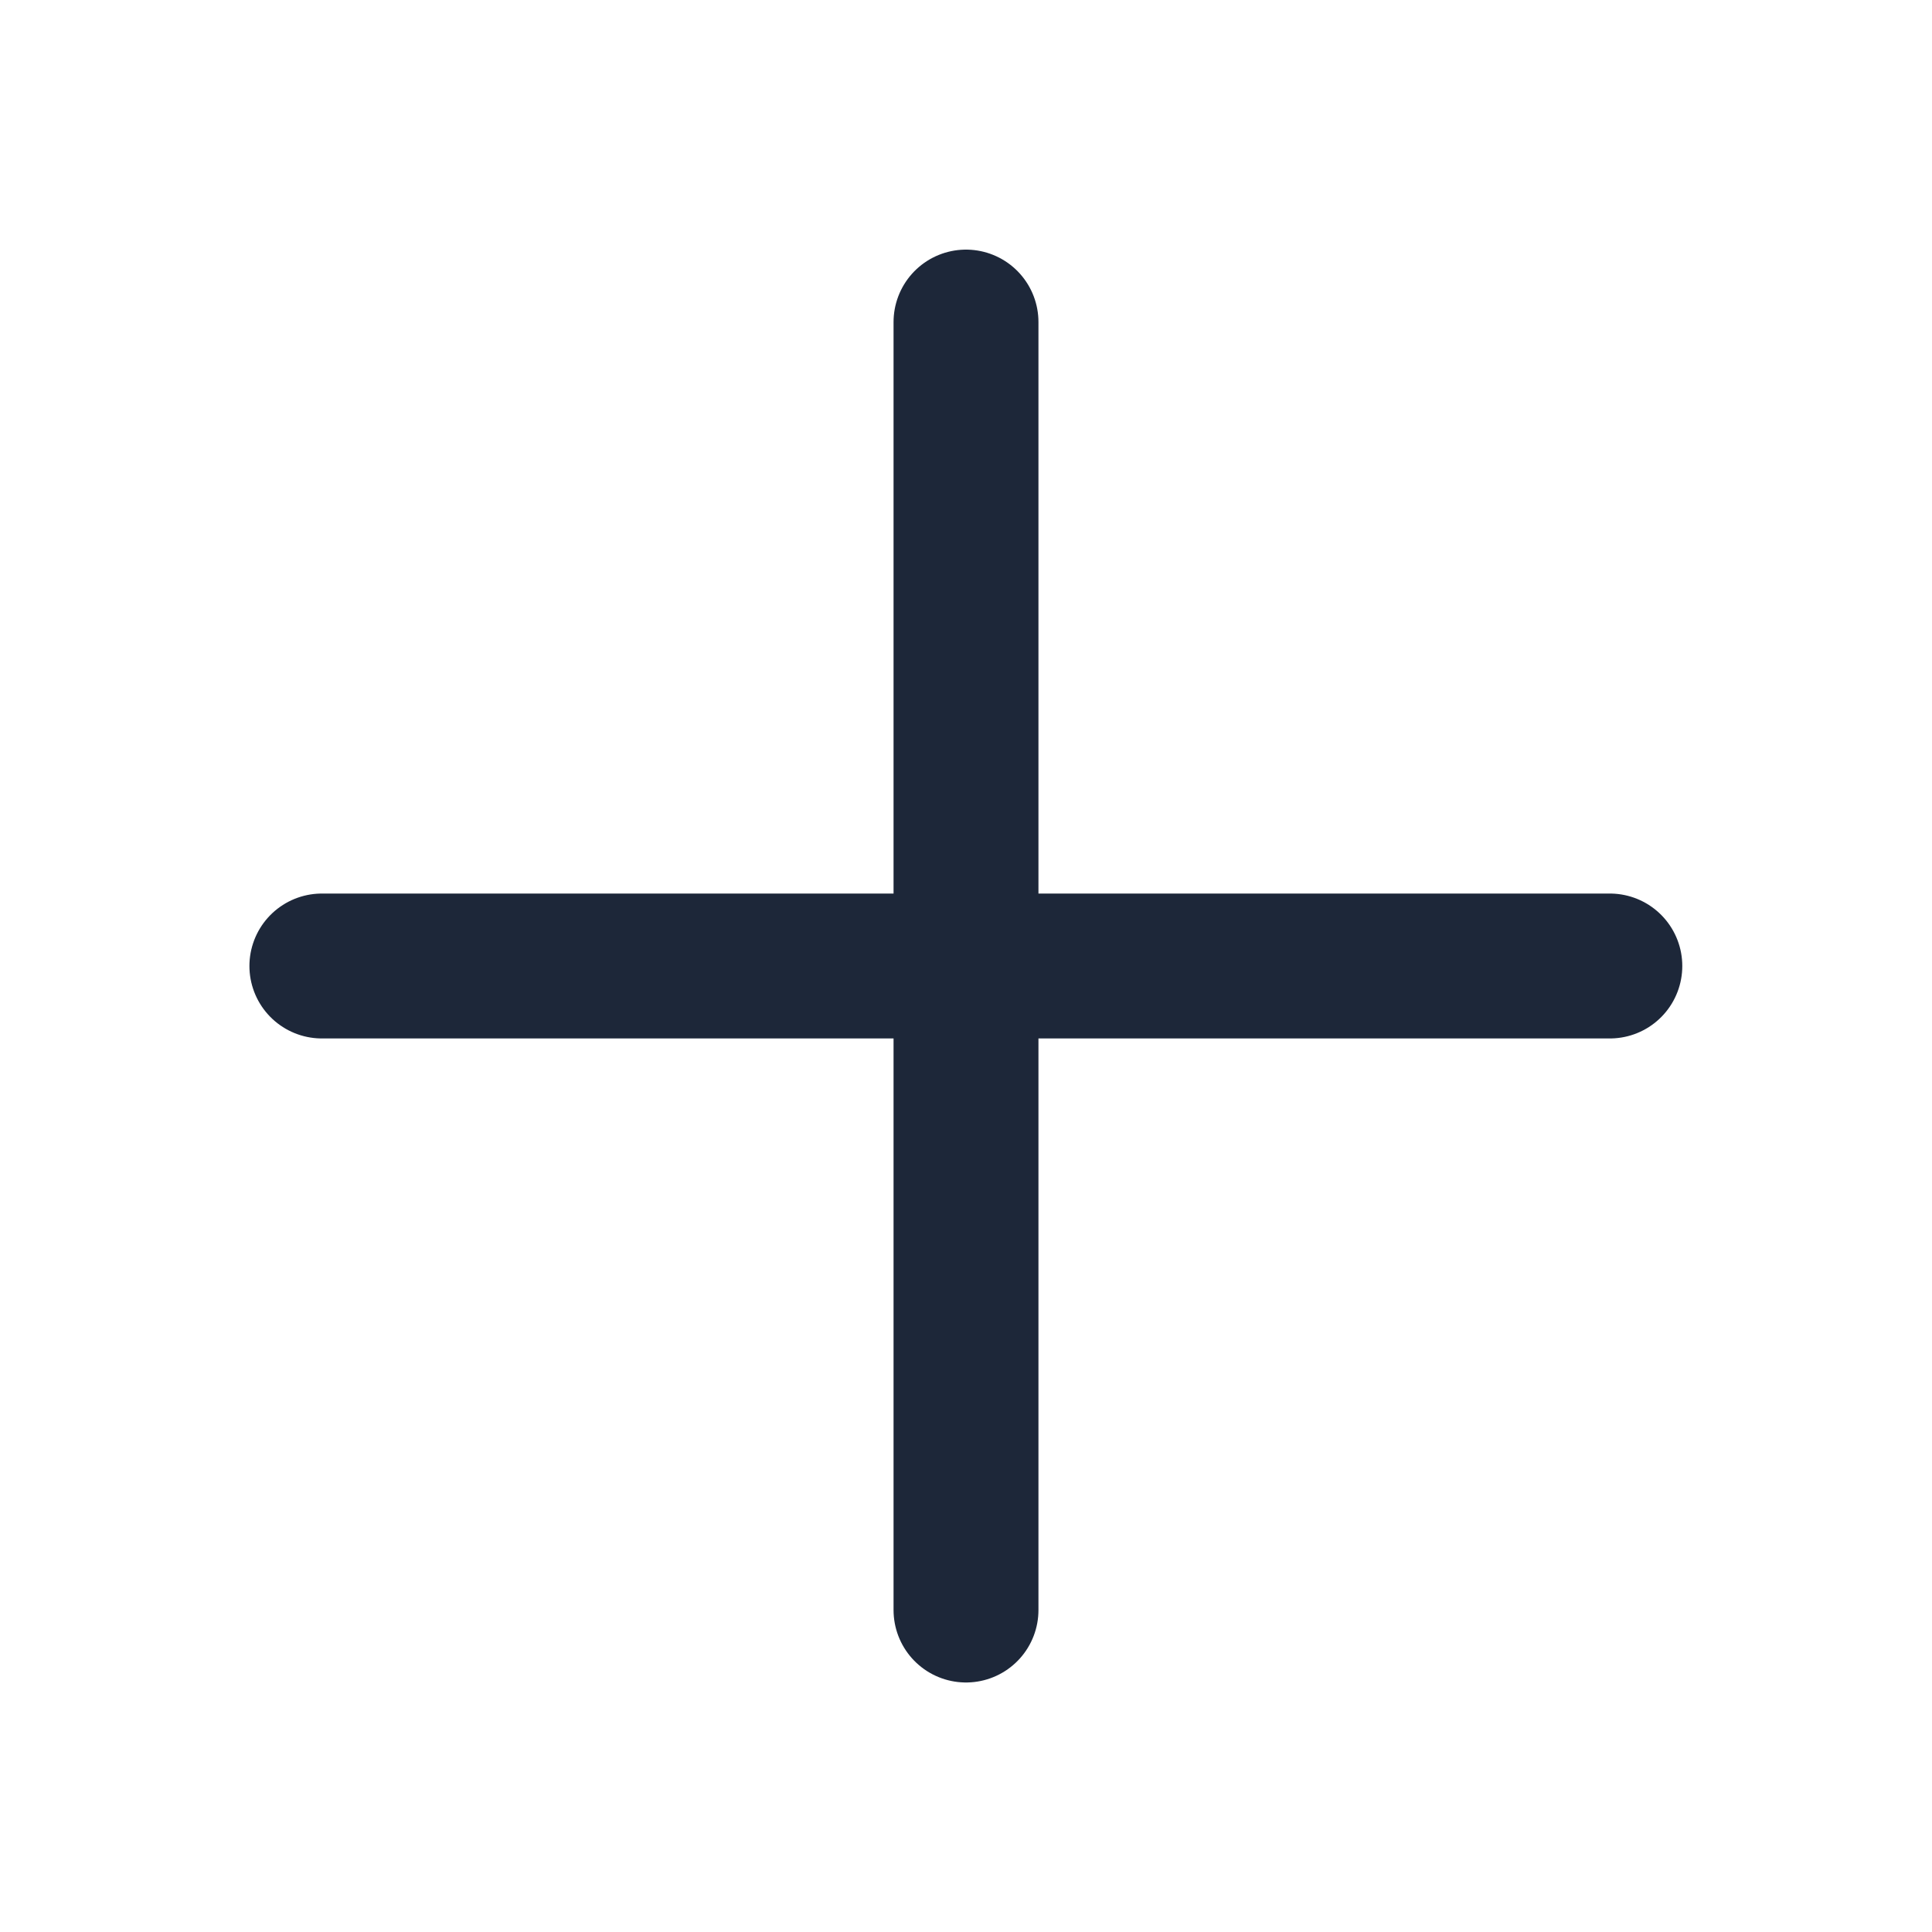      <svg width="20" height="20" viewBox="0 0 20 20" fill="none" xmlns="http://www.w3.org/2000/svg">
              <path d="M10 3.334V16.667" stroke="#1D2739" stroke-width="1.5" stroke-linecap="round" stroke-linejoin="round"/>
              <path d="M3.332 10H16.665" stroke="#1D2739" stroke-width="1.5" stroke-linecap="round" stroke-linejoin="round"/>
              </svg>
              